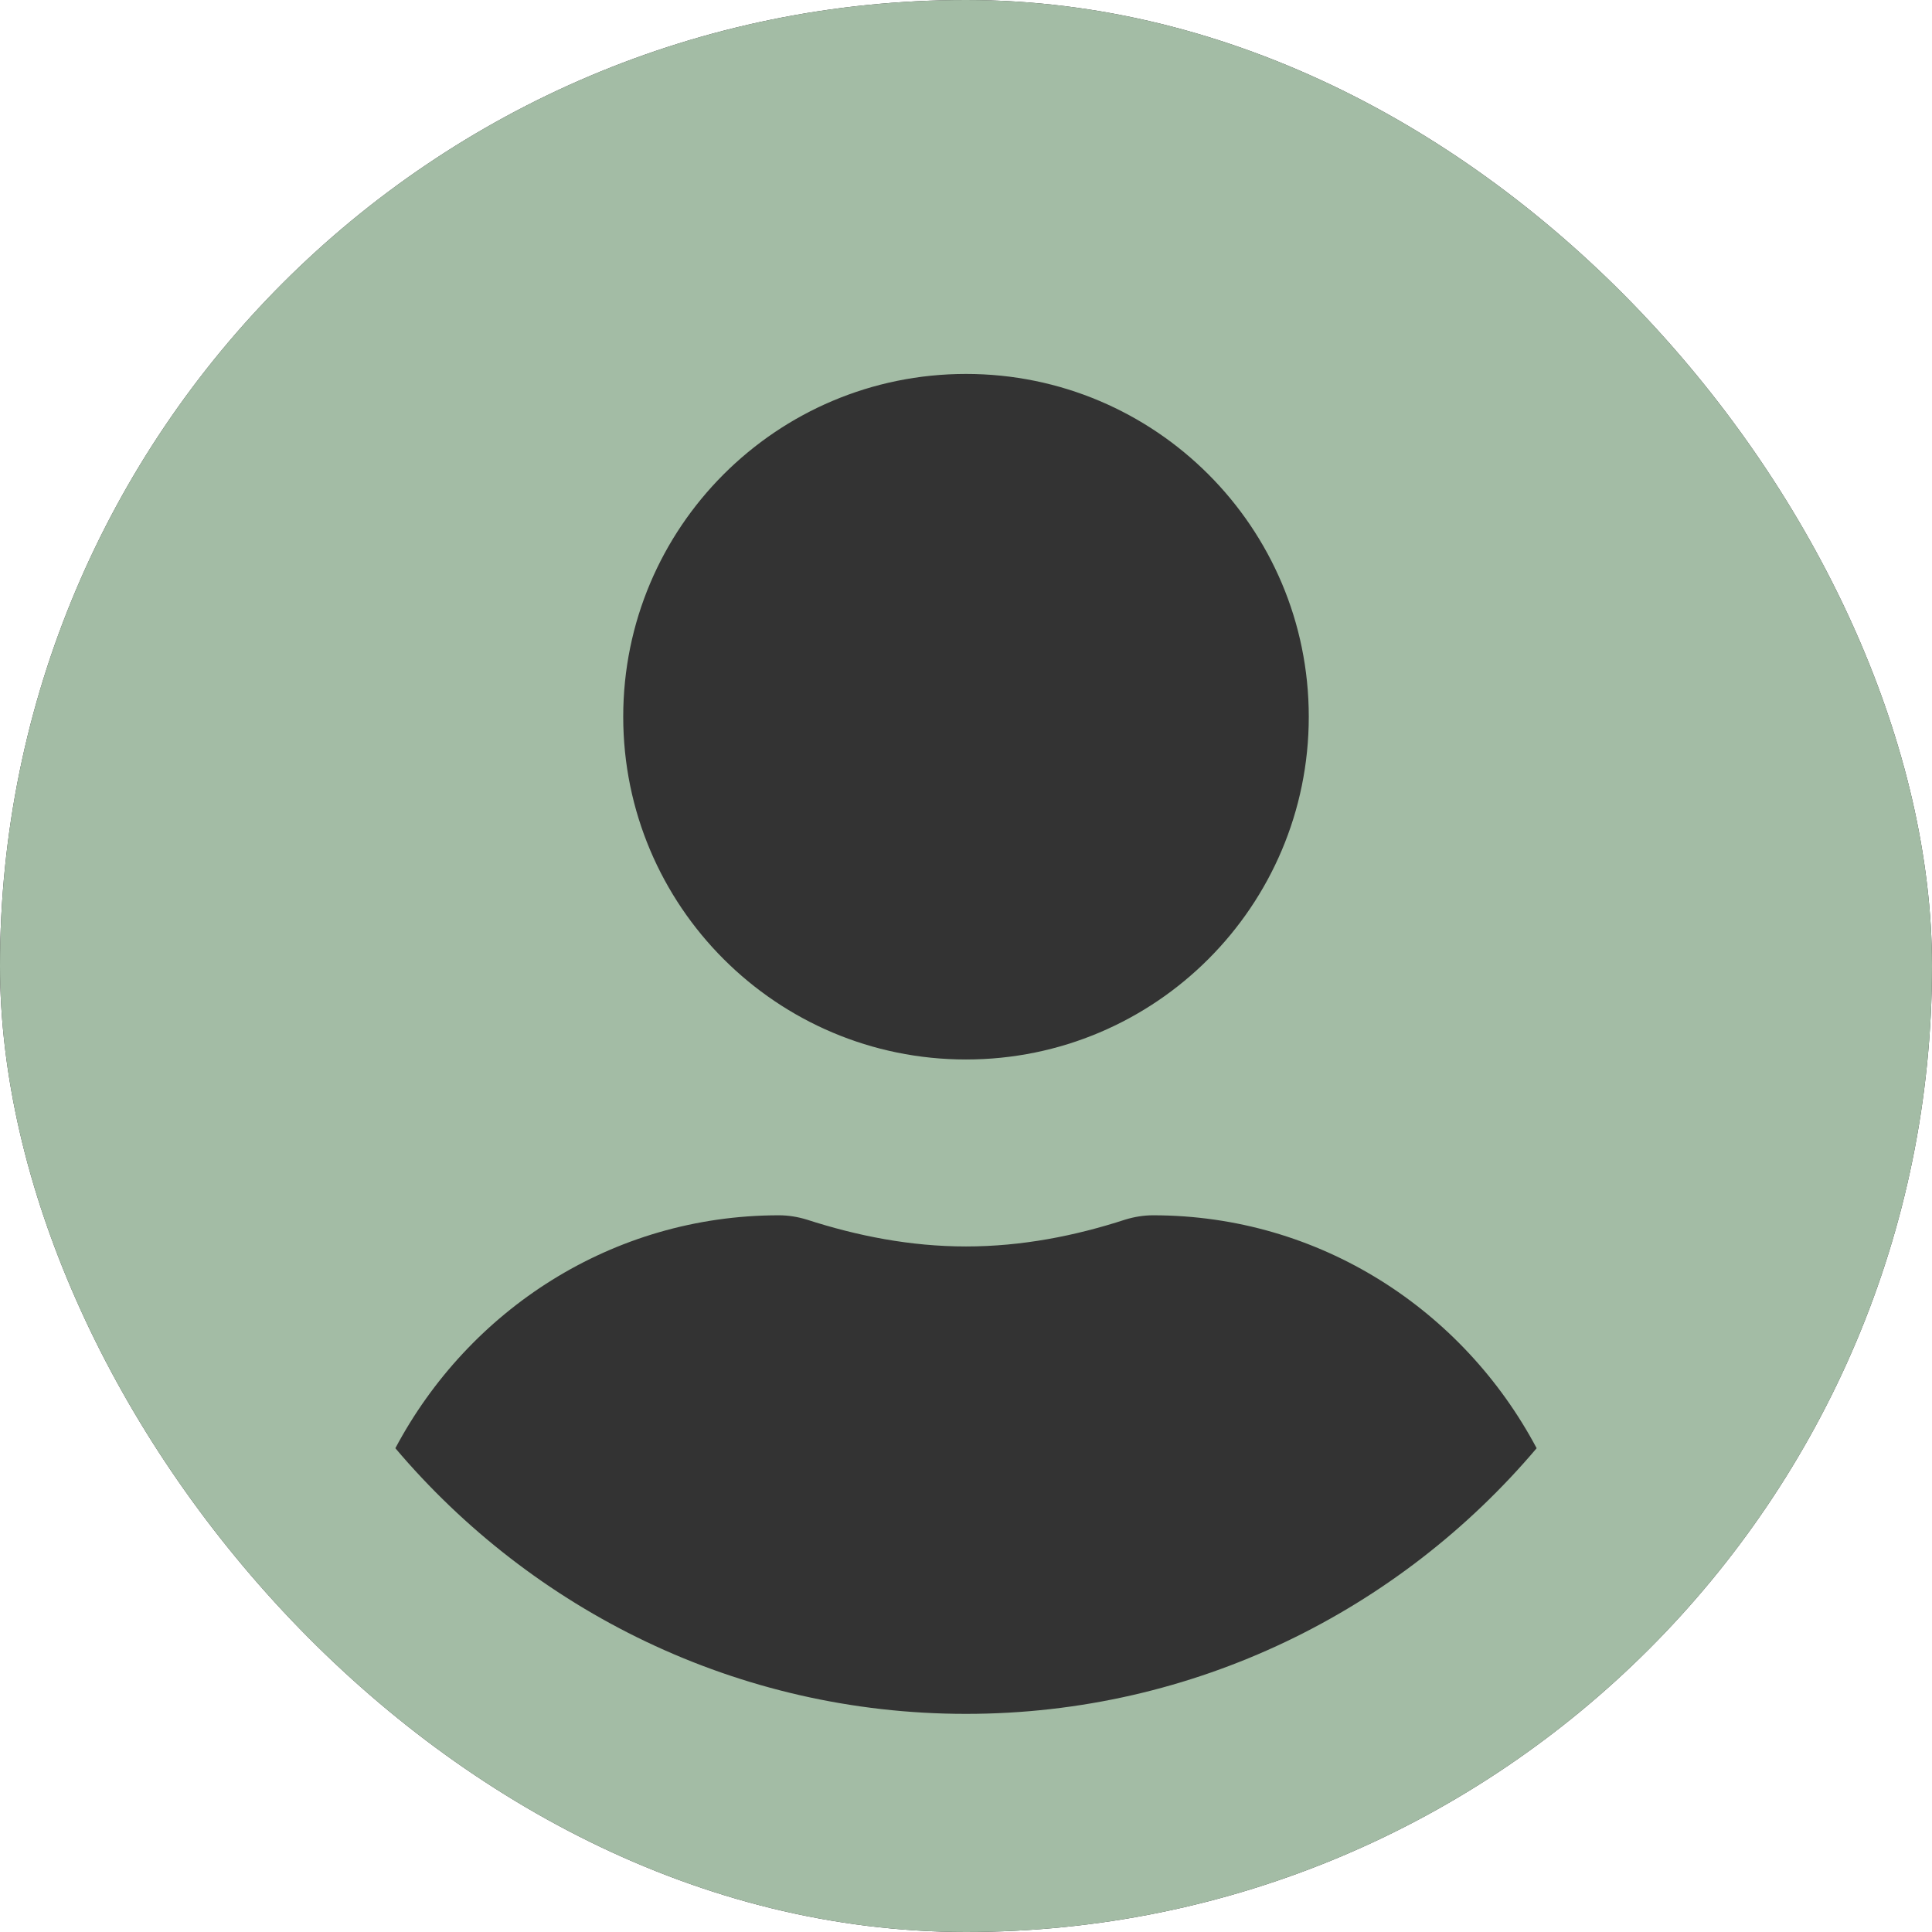 <svg width="512" height="512" viewBox="0 0 512 512" fill="none" xmlns="http://www.w3.org/2000/svg">
<g clip-path="url(#clip0_5_35)">
<rect width="512" height="512" rx="256" fill="#333333"/>
<path d="M256 0C114.581 0 0 114.581 0 256C0 397.419 114.581 512 256 512C397.419 512 512 397.419 512 256C512 114.581 397.419 0 256 0ZM256 99.097C306.168 99.097 346.839 139.768 346.839 189.935C346.839 240.103 306.168 280.774 256 280.774C205.832 280.774 165.161 240.103 165.161 189.935C165.161 139.768 205.832 99.097 256 99.097ZM256 454.194C195.406 454.194 141.11 426.735 104.774 383.794C124.181 347.252 162.168 322.065 206.452 322.065C208.929 322.065 211.406 322.477 213.781 323.2C227.2 327.535 241.239 330.323 256 330.323C270.761 330.323 284.903 327.535 298.219 323.2C300.594 322.477 303.071 322.065 305.548 322.065C349.832 322.065 387.819 347.252 407.226 383.794C370.89 426.735 316.594 454.194 256 454.194Z" fill="#A3BCA5"/>
</g>
<defs>
<clipPath id="clip0_5_35">
<rect width="512" height="512" rx="256" fill="white"/>
</clipPath>
</defs>
</svg>
